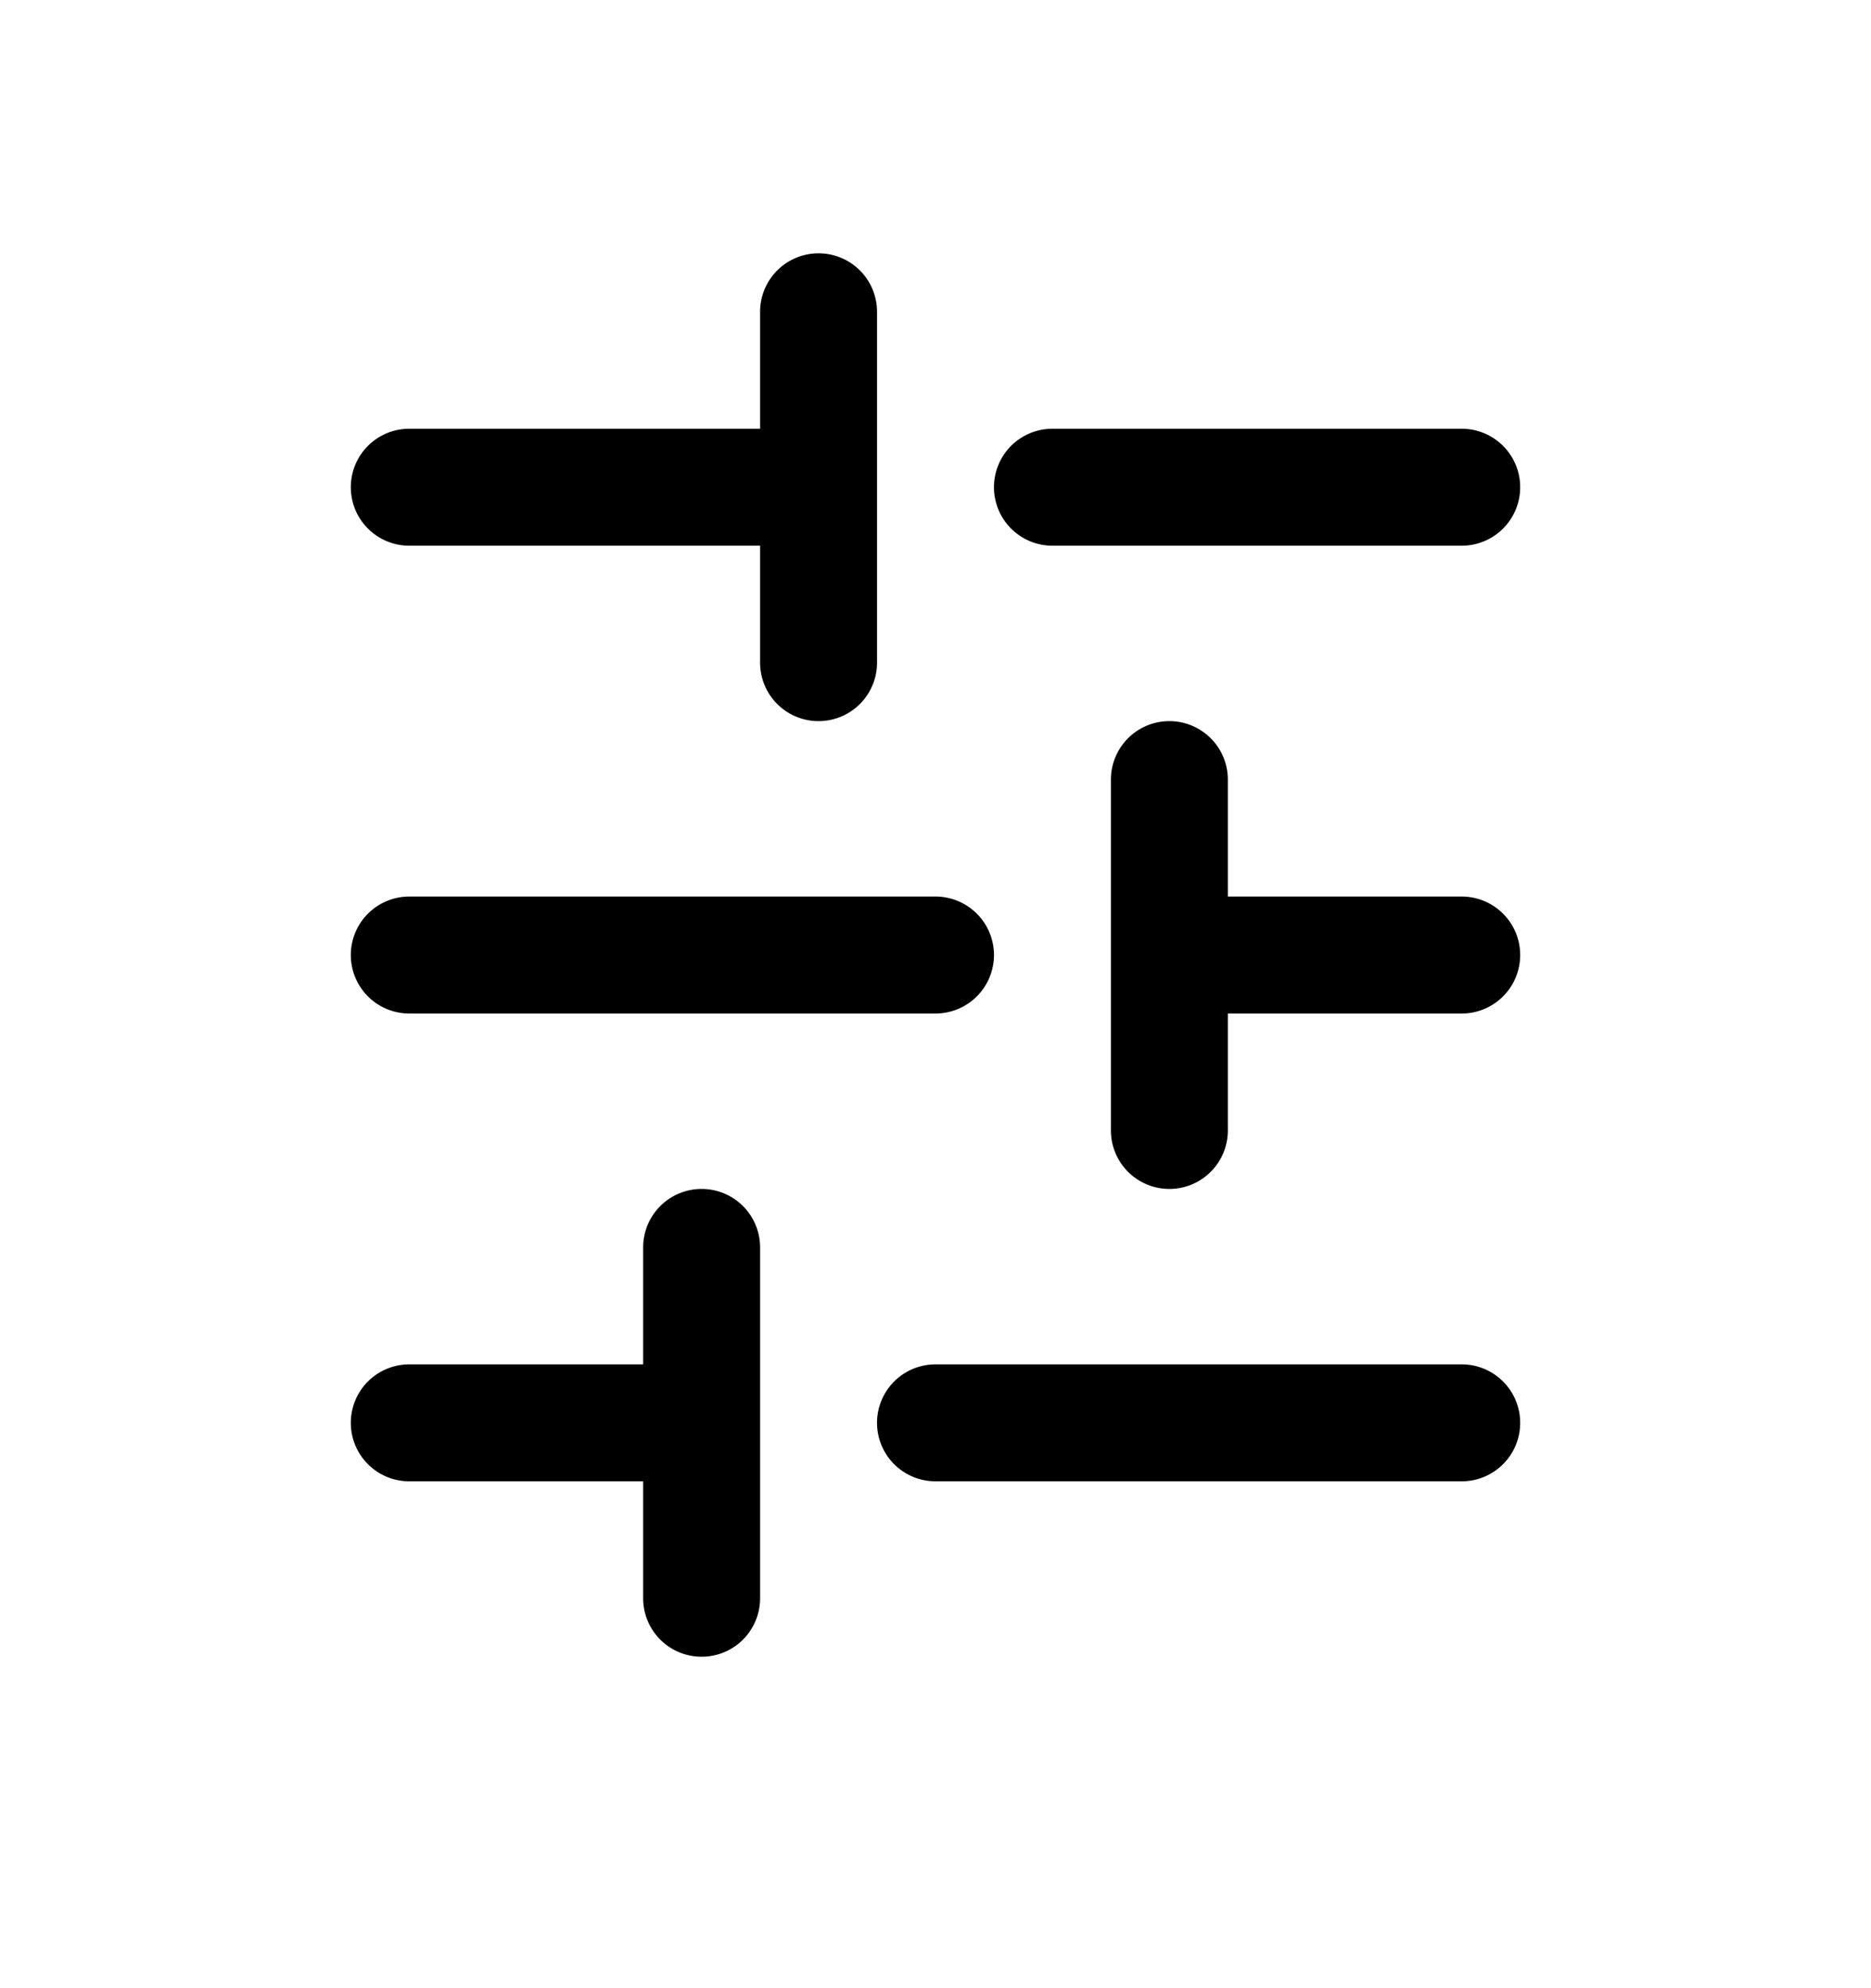 <svg xmlns="http://www.w3.org/2000/svg" width="16" height="17" viewBox="0 0 16 17"><path d="M13 4.166a.5.5 0 01-.5.5H9a.5.5 0 010-1h3.5a.5.5 0 01.5.5zm-6.5.5v1a.5.5 0 001 0v-3a.5.5 0 00-1 0v1h-3a.5.5 0 000 1h3zm1.5 4a.5.5 0 000-1H3.5a.5.5 0 000 1H8zm5-.5a.5.5 0 01-.5.5h-2v1a.5.5 0 01-1 0v-3a.5.5 0 011 0v1h2a.5.5 0 01.5.5zm-6.5 5.5a.5.5 0 01-1 0v-1h-2a.5.5 0 010-1h2v-1a.5.5 0 111 0v3zm6.5-1.5a.5.5 0 01-.5.5H8a.5.5 0 010-1h4.5a.5.5 0 01.5.5z"/></svg>
